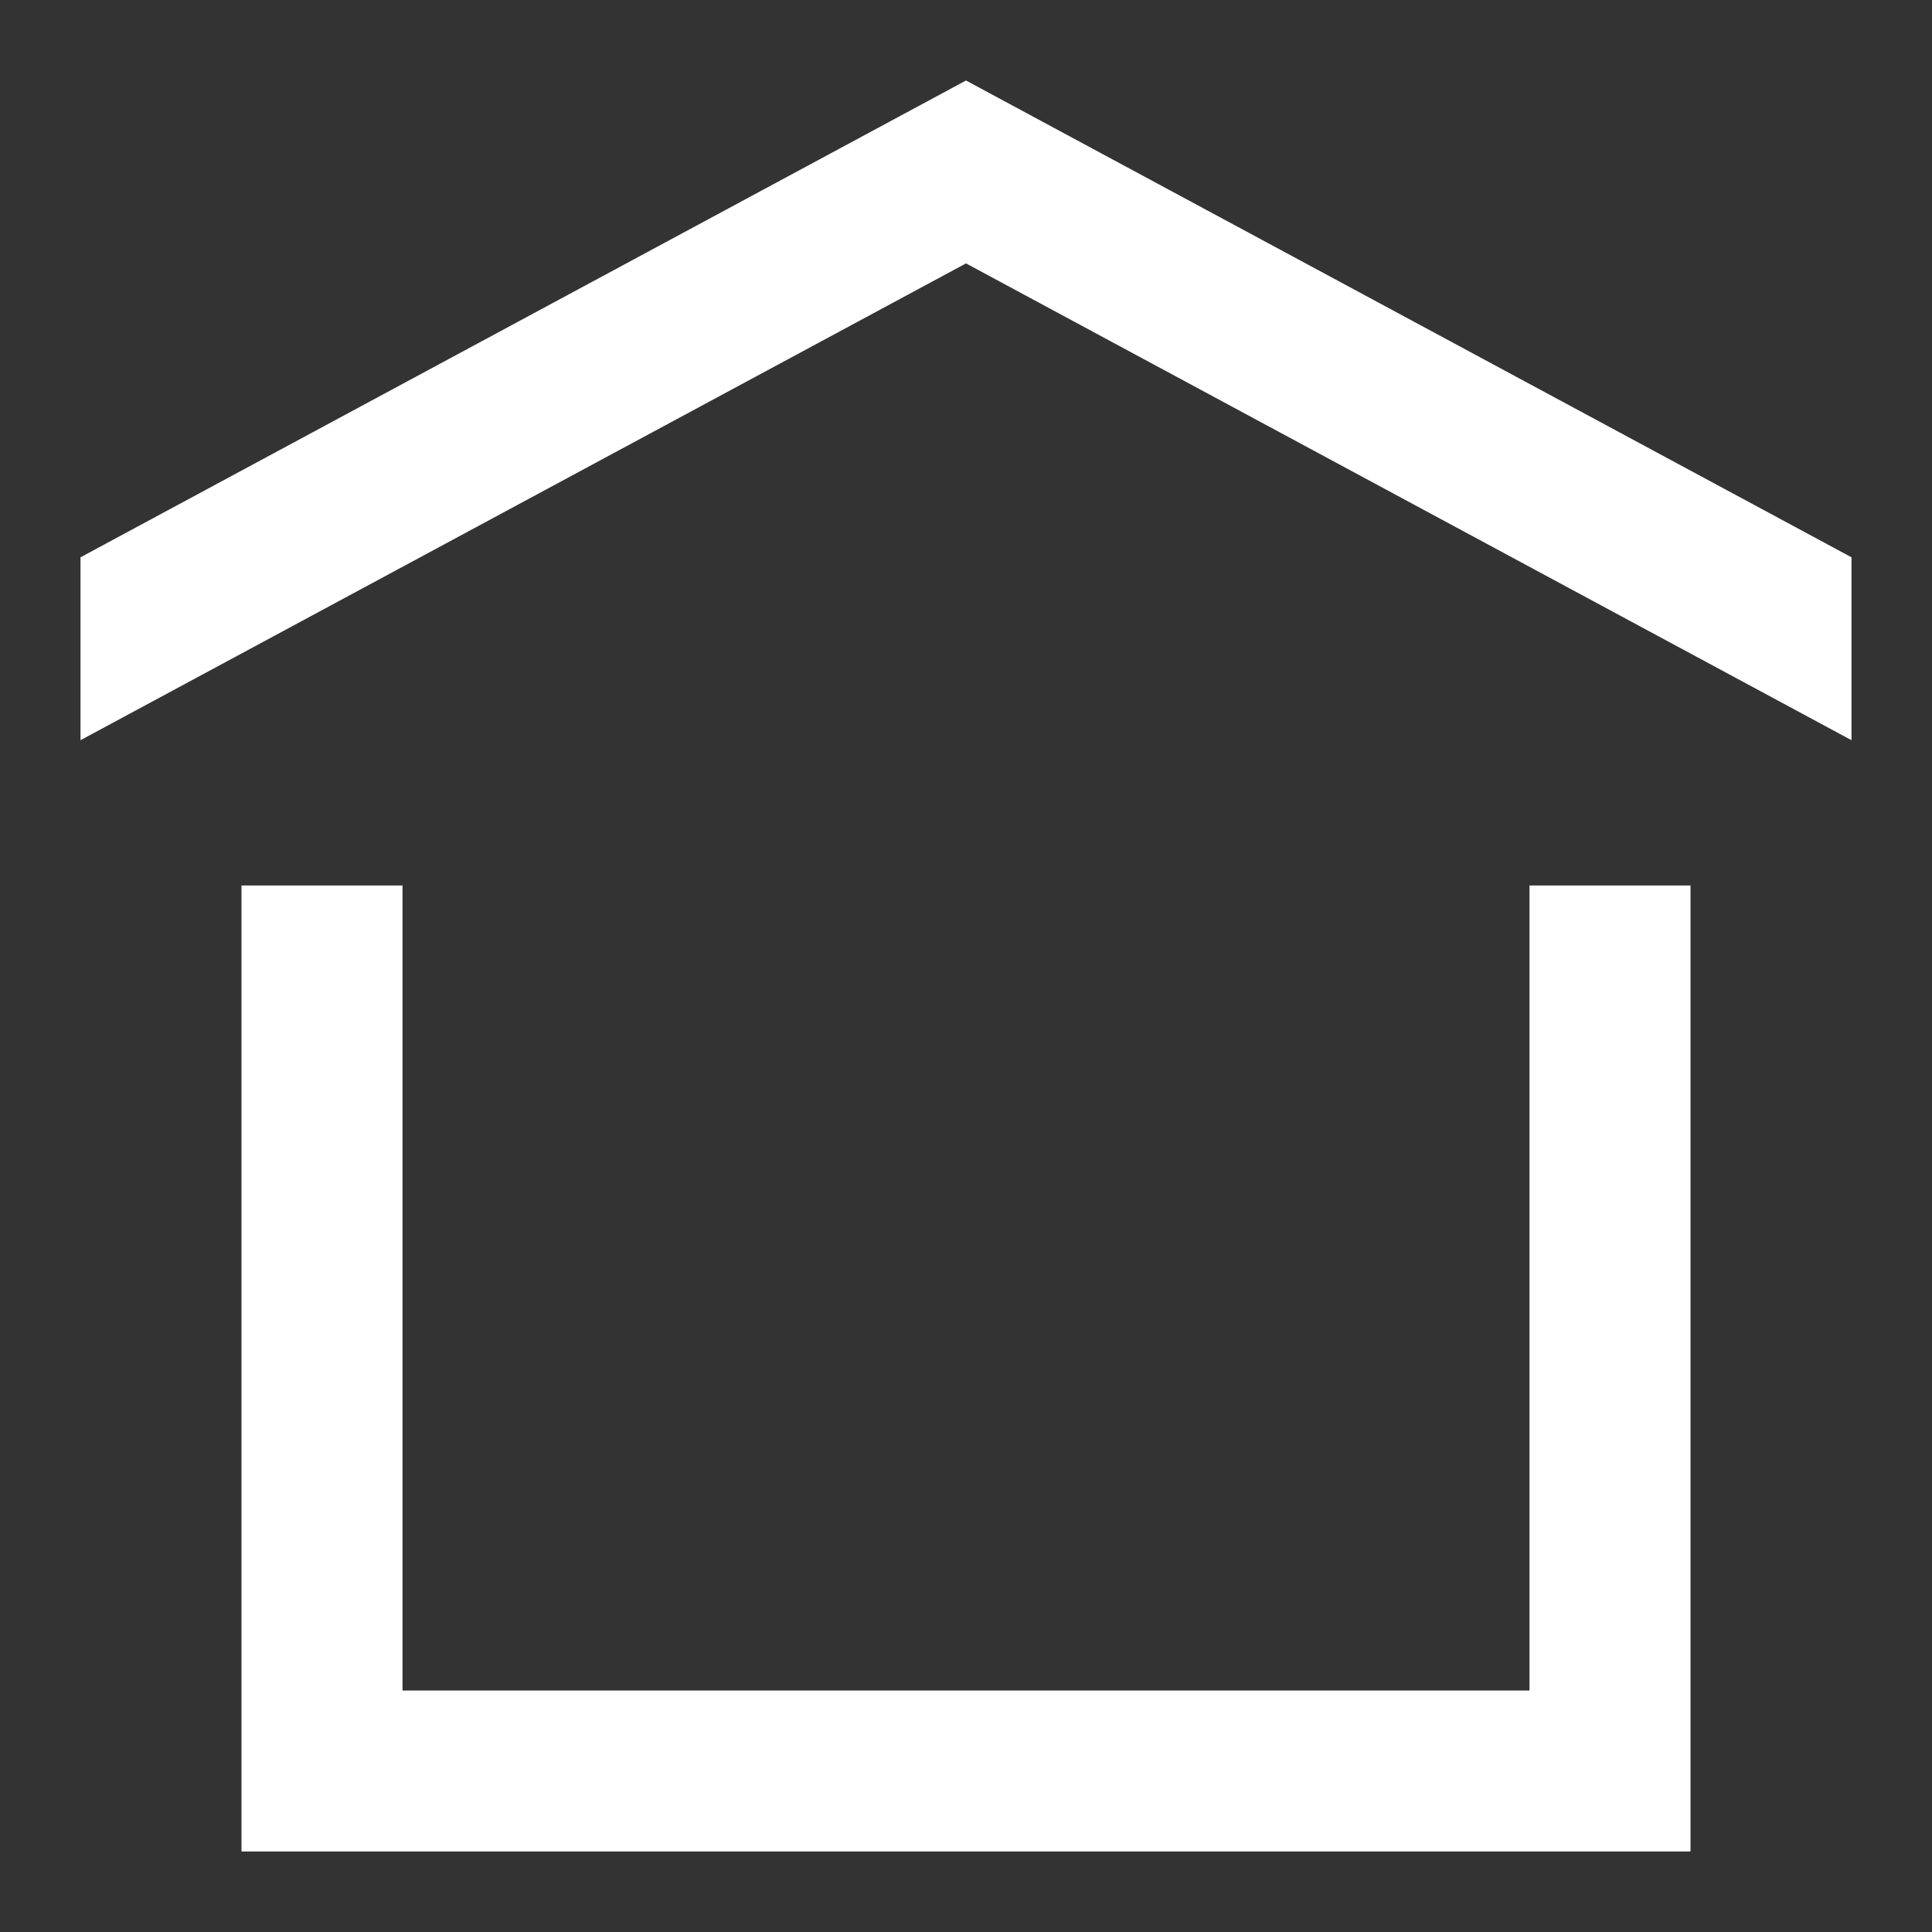 <svg xmlns="http://www.w3.org/2000/svg" width="128" height="128" viewBox="0 0 24 24"><rect x="0" y="0" width="24" height="24" fill="#333333" stroke="none"/><path fill="#ffffff" fill-rule="evenodd" d="M23 9.195V6.923L12 1L1 6.923v2.272l11-5.923zM5 11v10h14V11h2v12H3V11z" clip-rule="evenodd"/></svg>